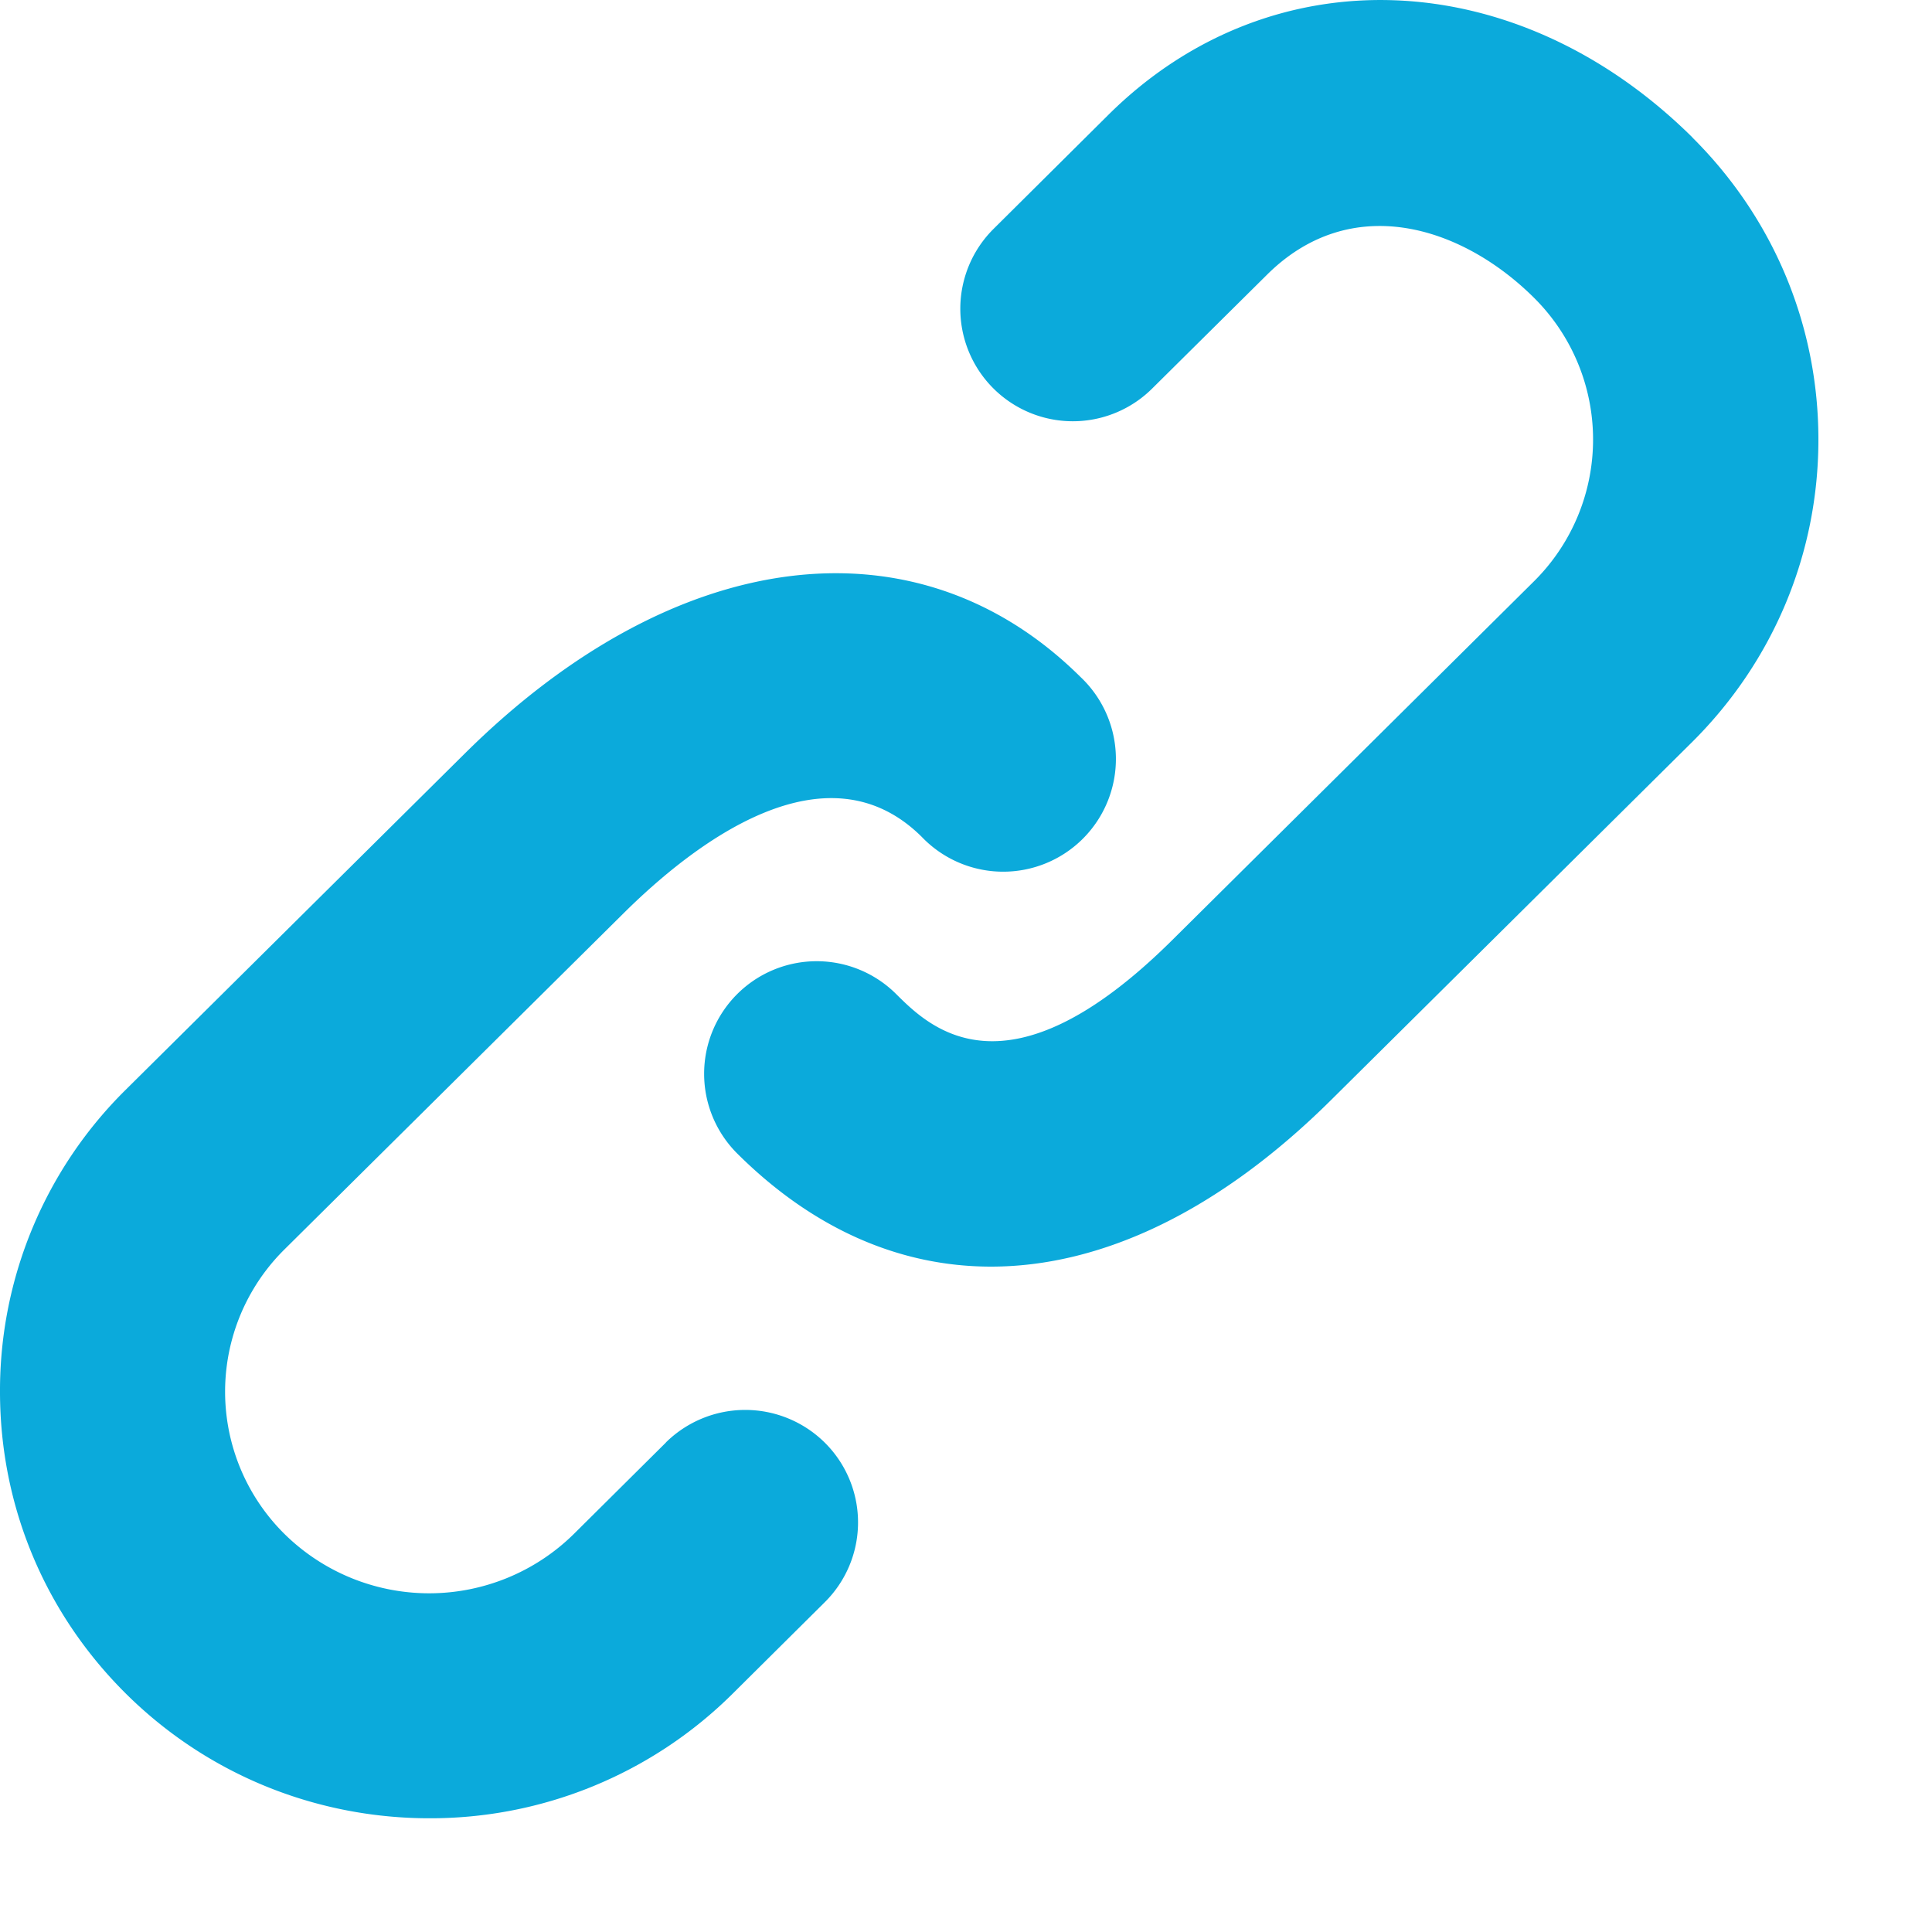 <svg width="15" height="15" xmlns="http://www.w3.org/2000/svg"><path d="M5.17 11.2l-.715.71a1.6 1.6 0 0 1-2.246 0 1.554 1.554 0 0 1 0-2.21l2.63-2.607c.544-.54 1.57-1.337 2.317-.596a.875.875 0 1 0 1.233-1.241c-1.27-1.26-3.147-1.027-4.782.596L.977 8.46A3.281 3.281 0 0 0 0 10.805c0 .888.348 1.72.978 2.345.65.644 1.501.967 2.355.967a3.33 3.33 0 0 0 2.355-.967l.715-.71a.872.872 0 0 0 .005-1.235.878.878 0 0 0-1.238-.006zm7.97-10.133C11.773-.287 9.865-.36 8.604.893l-.89.884a.873.873 0 1 0 1.231 1.24l.891-.883c.653-.65 1.51-.38 2.07.174a1.55 1.55 0 0 1 0 2.209L9.101 7.299c-1.282 1.272-1.884.676-2.141.421a.874.874 0 1 0-1.232 1.24c.59.585 1.262.874 1.966.874.862 0 1.774-.434 2.641-1.294l2.806-2.782c.628-.626.977-1.46.977-2.345 0-.887-.349-1.72-.979-2.346z" fill="#0BAADB"/></svg>